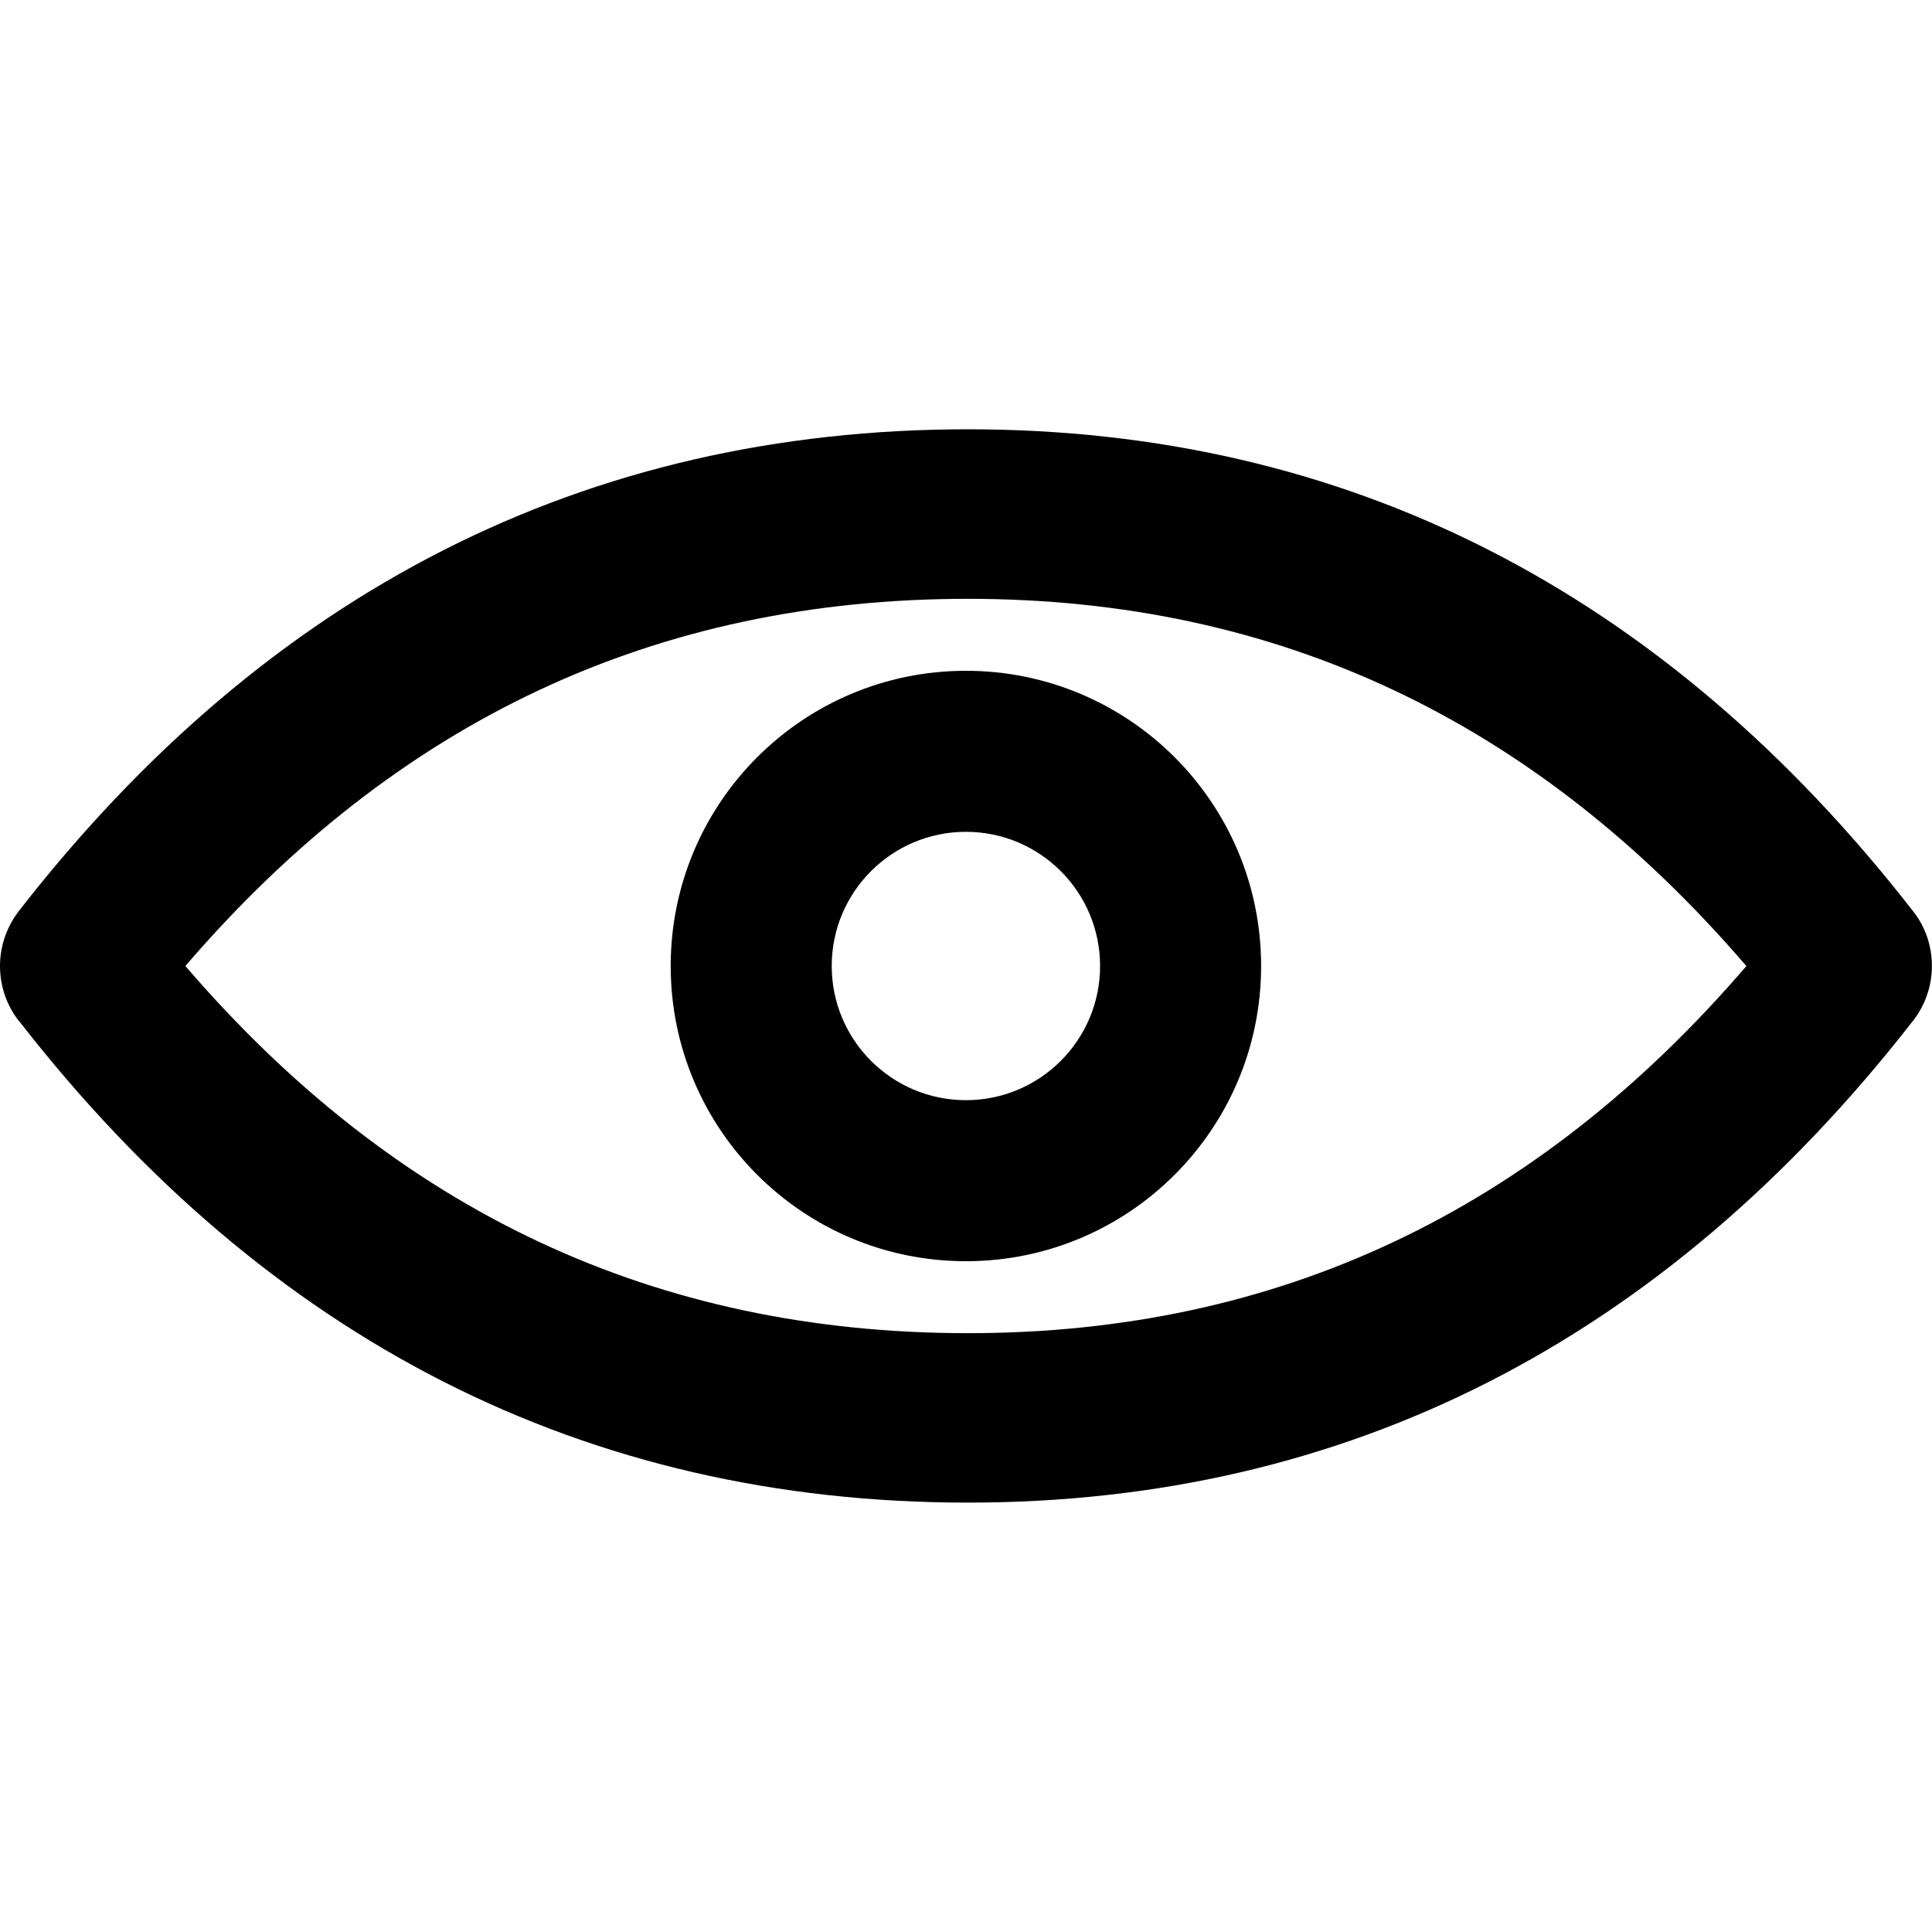 <svg height="20" viewBox="0 0 20 20" width="20" xmlns="http://www.w3.org/2000/svg"><path d="m.196 10.57c-.122-.155-.196-.354-.196-.569s.074-.414.197-.572l-.002.002c2.578-3.314 5.873-4.987 9.825-4.987 3.923 0 7.204 1.675 9.782 4.986.044.054.082.115.112.181l.002.005c.052.112.083.244.083.382 0 .216-.074.415-.198.573l.001-.002c-2.579 3.311-5.86 4.986-9.783 4.986-3.951 0-7.247-1.675-9.822-4.986zm17.882-.57c-2.187-2.545-4.856-3.801-8.059-3.801-3.23 0-5.914 1.257-8.1 3.801 2.187 2.545 4.87 3.801 8.101 3.801 3.202 0 5.872-1.256 8.059-3.801zm-8.079 3.056c-1.688 0-3.056-1.368-3.056-3.056s1.368-3.056 3.056-3.056 3.056 1.368 3.056 3.056-1.368 3.056-3.056 3.056zm0-1.667c.767 0 1.389-.622 1.389-1.389s-.622-1.389-1.389-1.389-1.389.622-1.389 1.389.622 1.389 1.389 1.389z"/></svg>